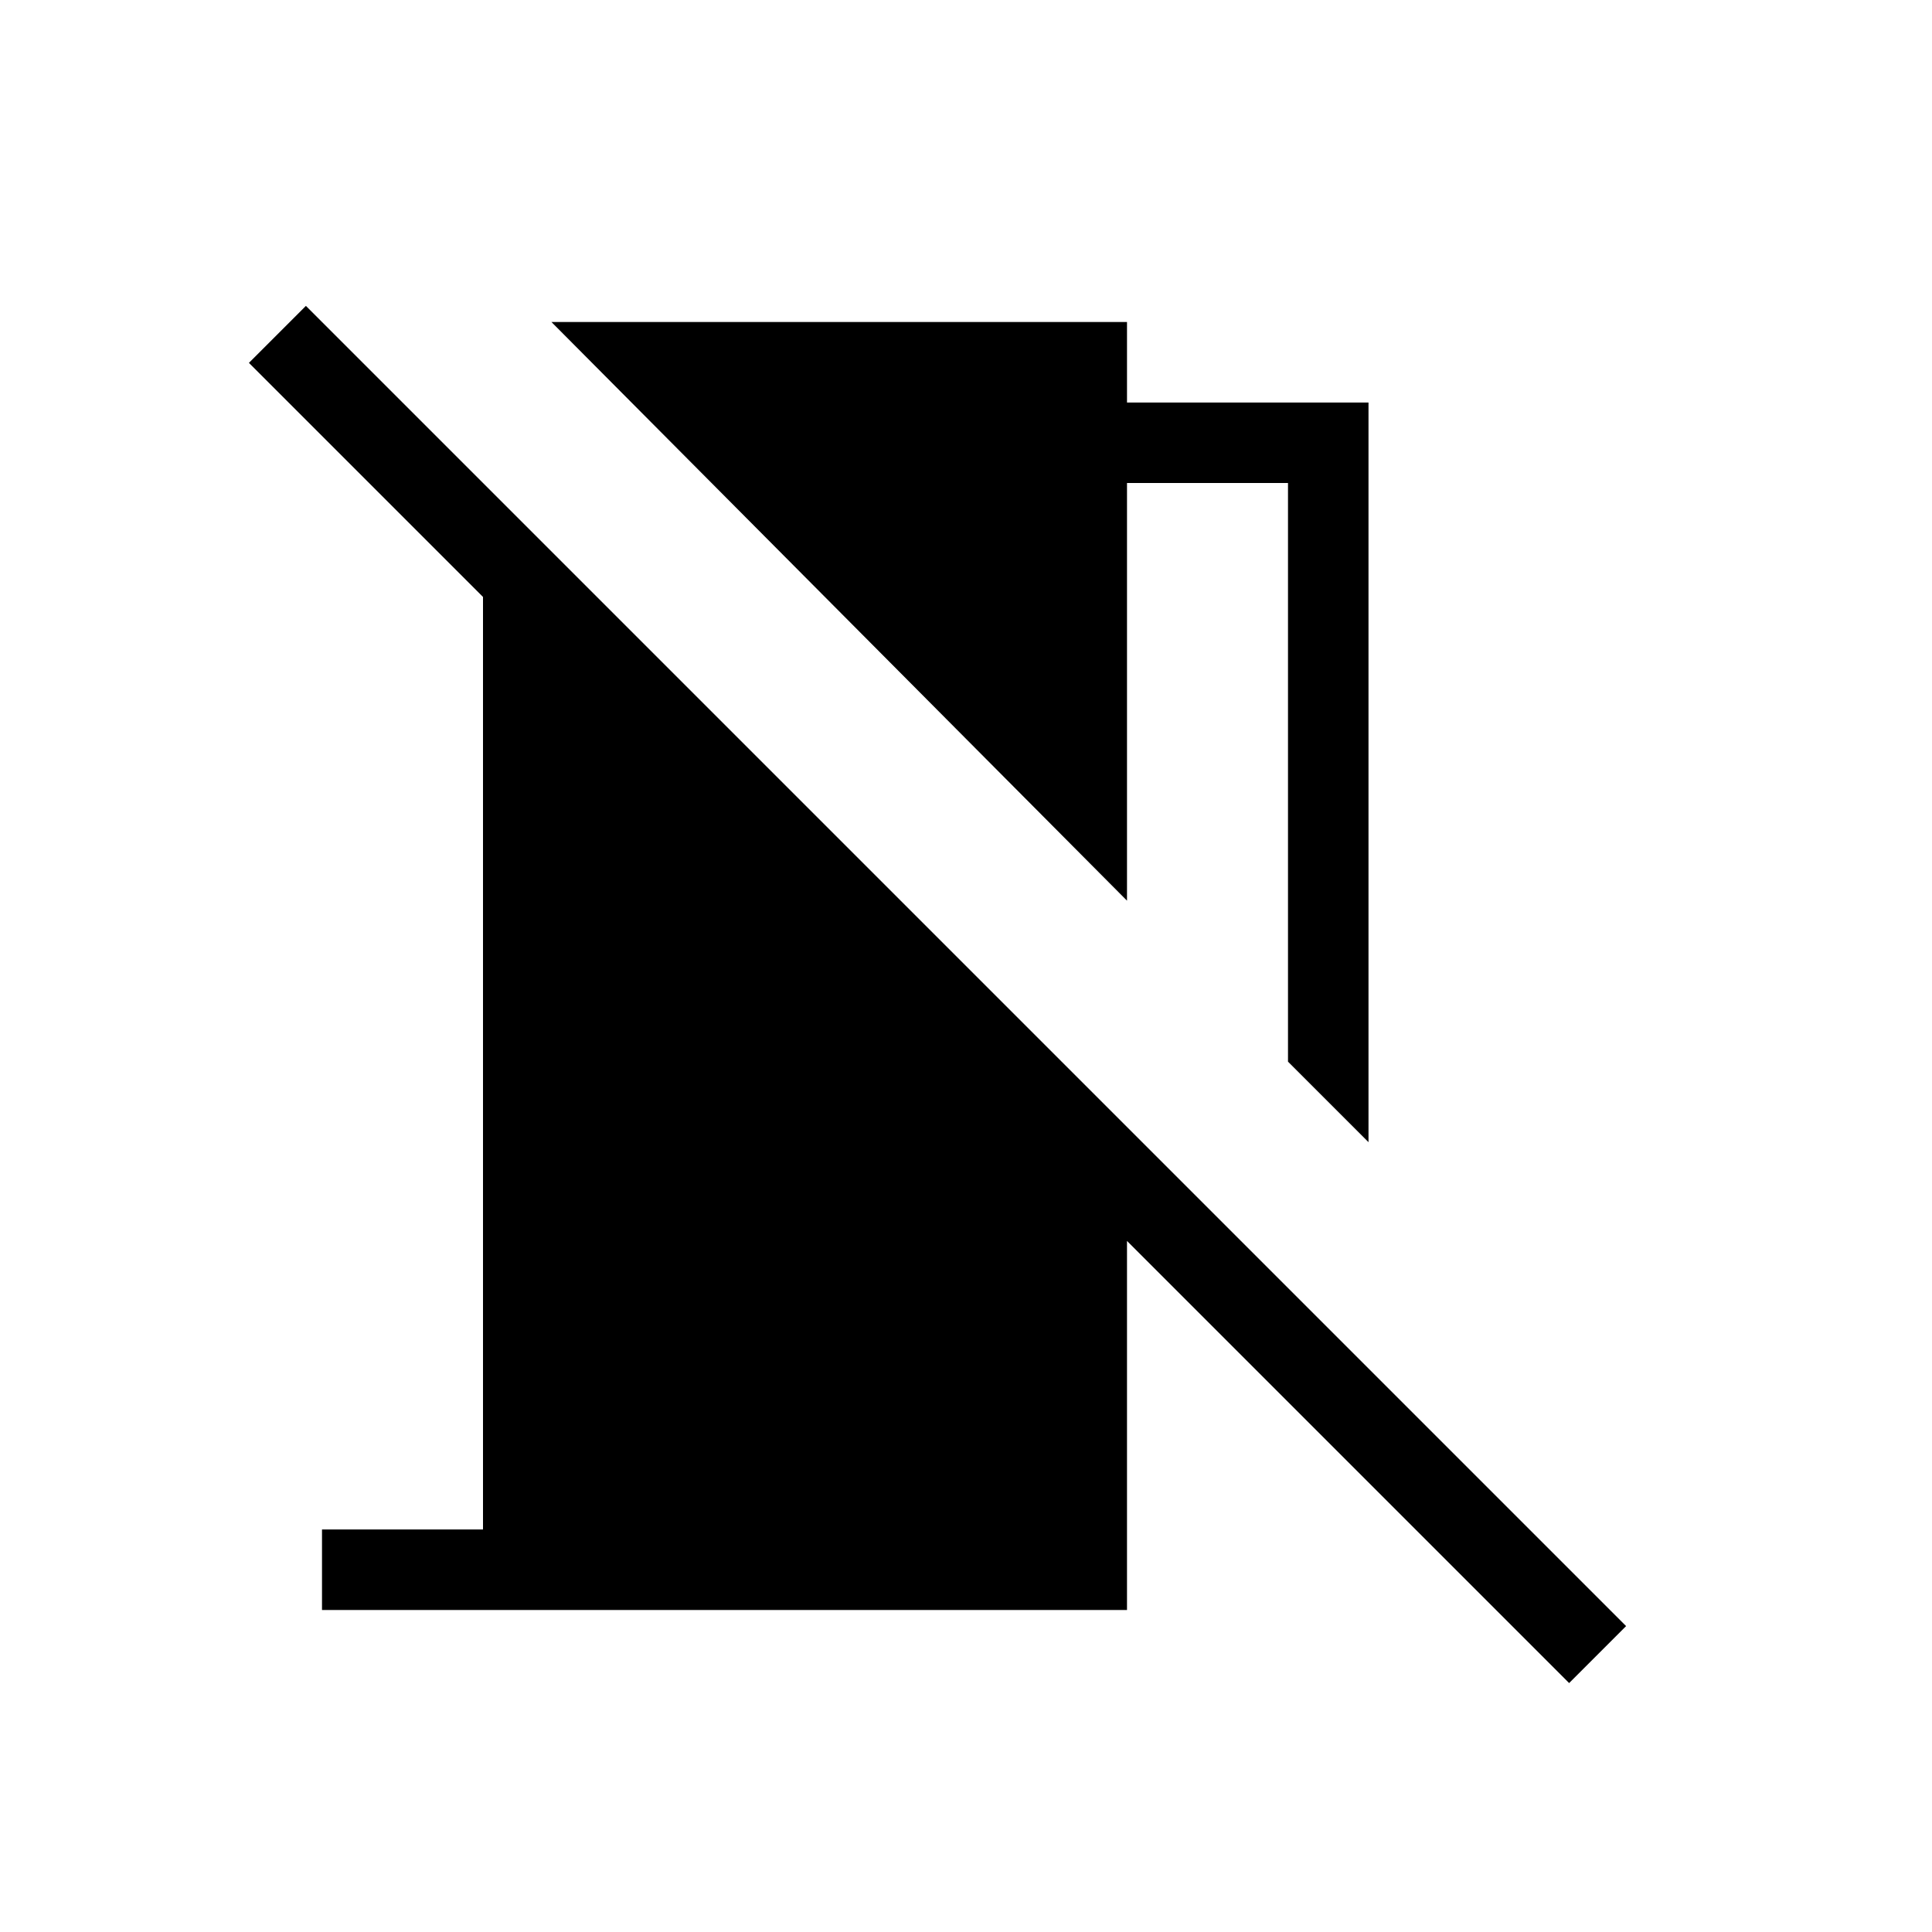 <svg xmlns="http://www.w3.org/2000/svg" height="24" viewBox="0 -960 960 960" width="24"><path d="m680-392.461-40-40V-720h-80v207.539L274-800h286v40h120v367.539Zm99.692 268.769L560-343.384V-160H160v-40h80v-463.385L123.692-779.692 152-808l656 656-28.308 28.308Z"/></svg>